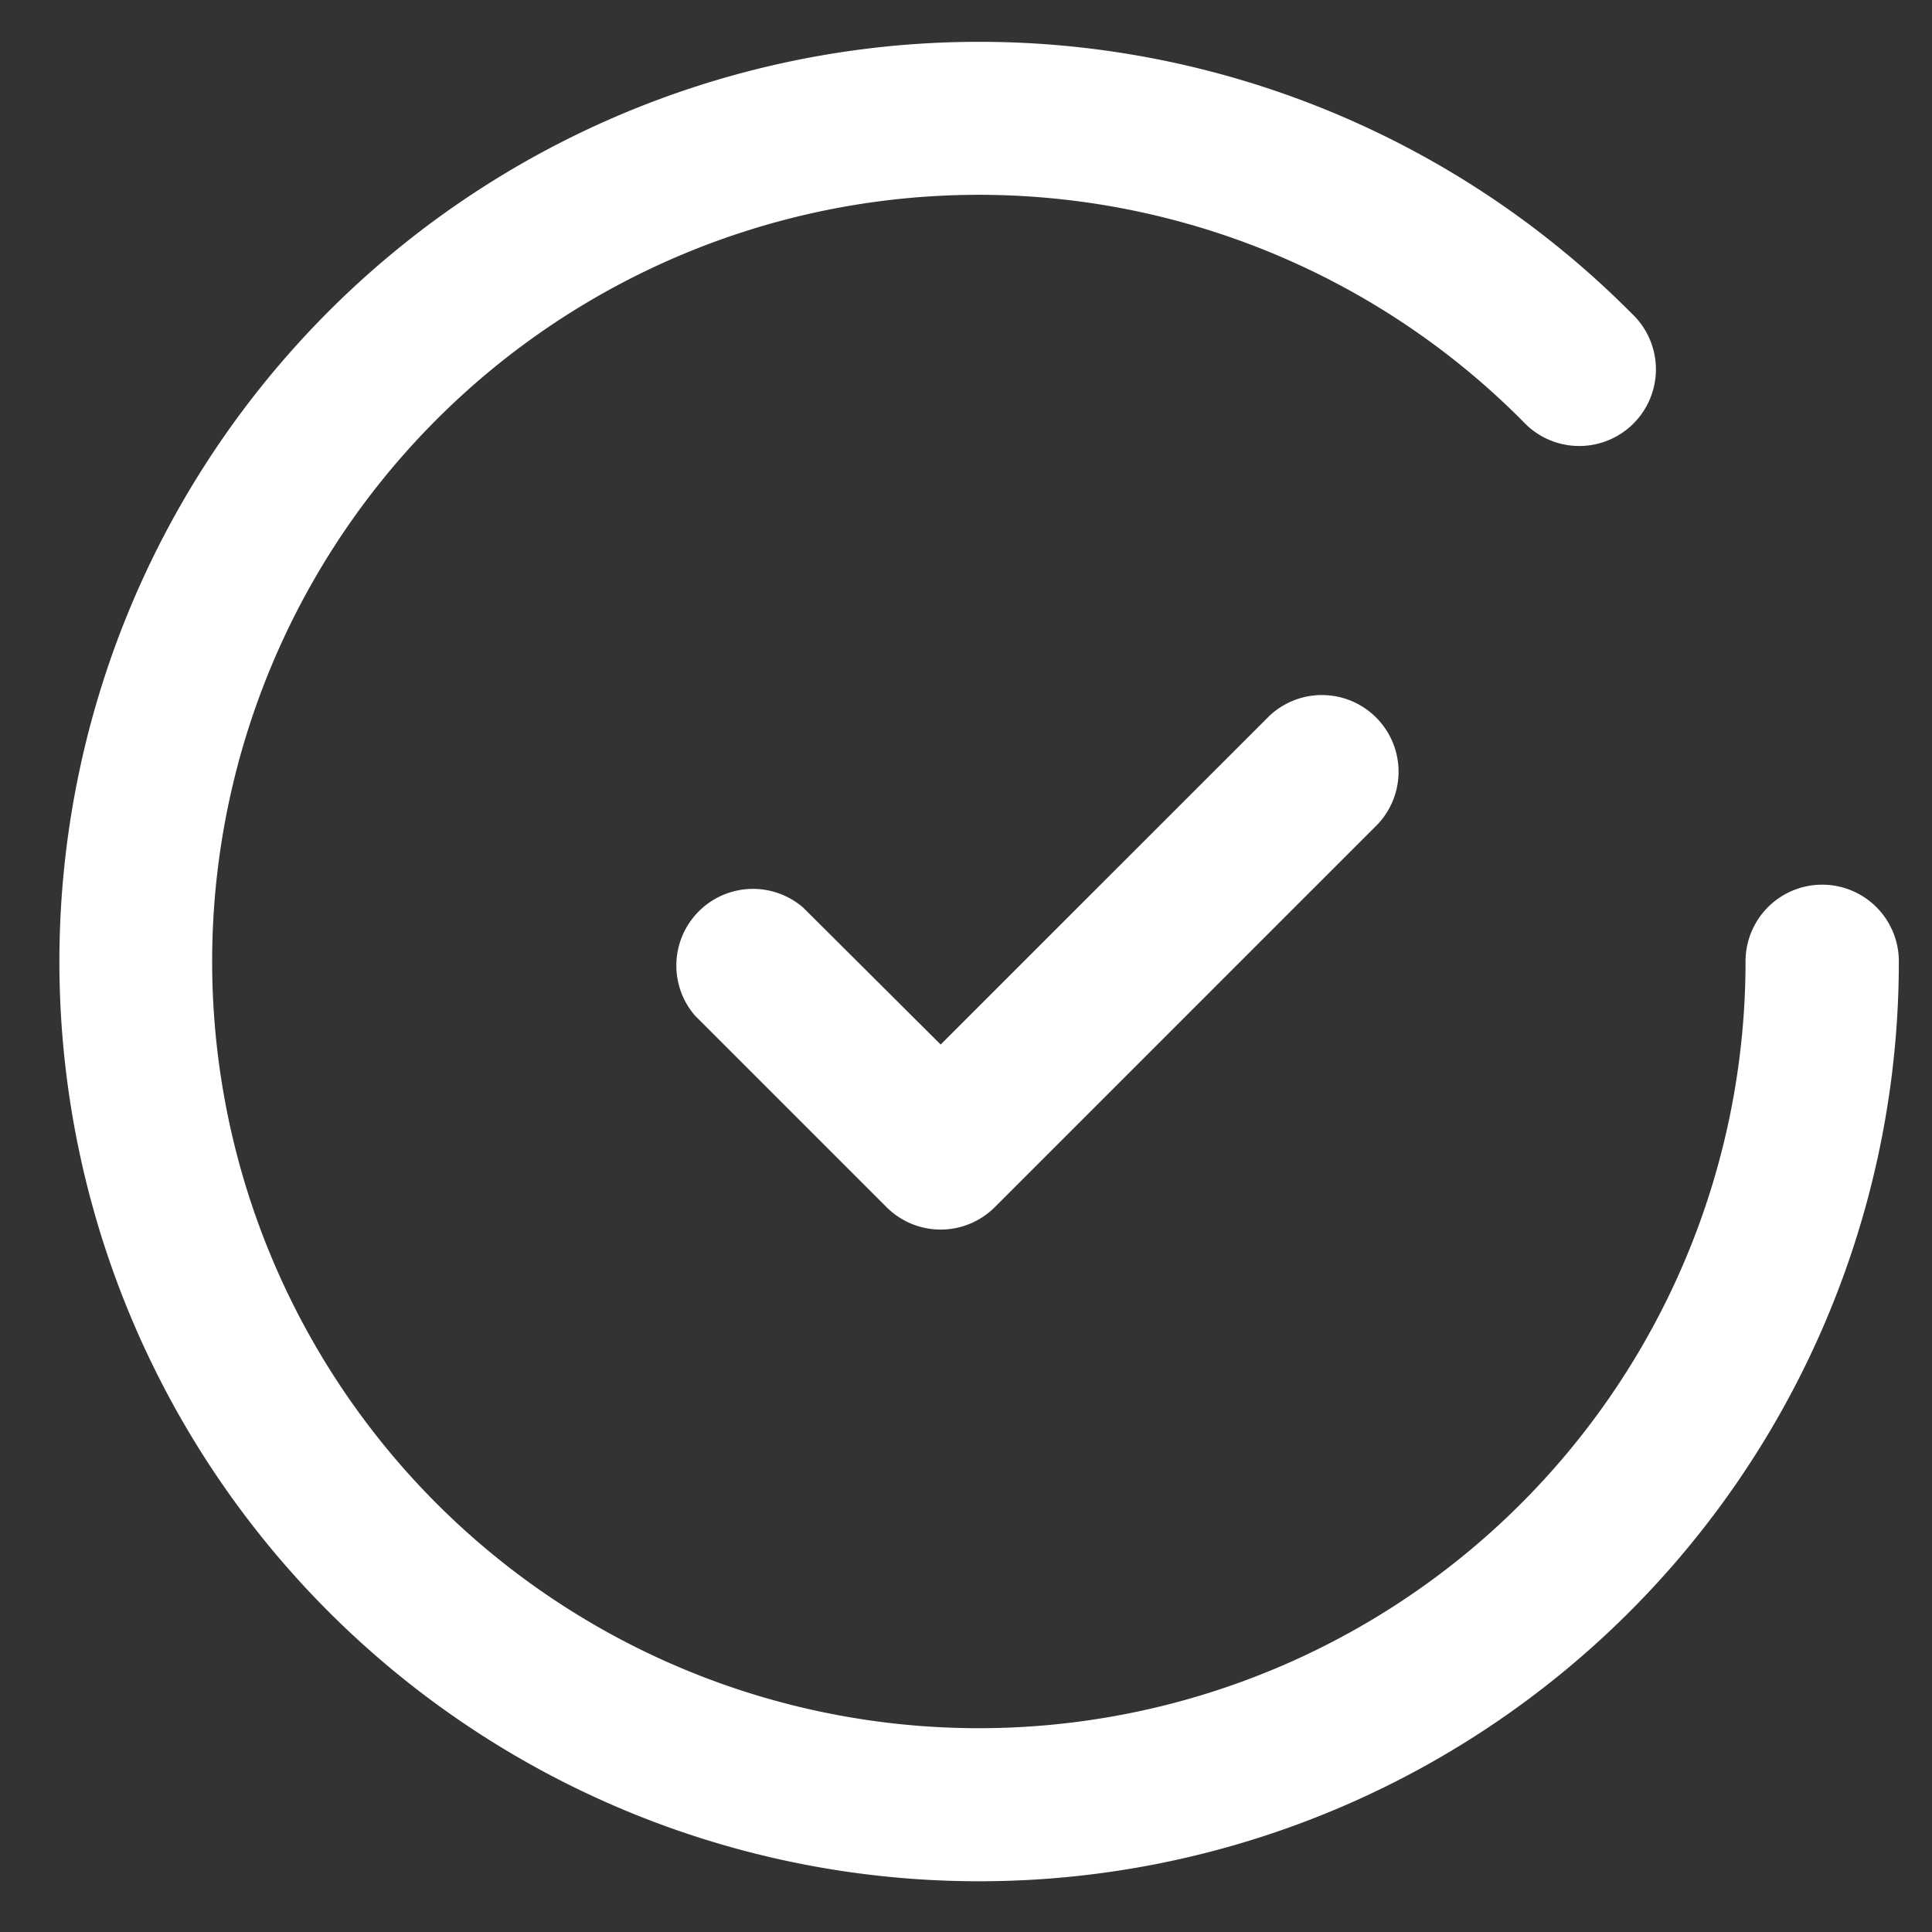 <svg id="Capa_1" data-name="Capa 1" xmlns="http://www.w3.org/2000/svg" viewBox="0 0 215 215"><rect x="0" y="0" width="215" height="215" fill="#333333" stroke="none"/><defs><style>.cls-1{fill:#fff;}</style></defs><title>export iconos cv</title><path class="cls-1" d="M141.3,79.63l-36.62,36.61L89.38,101A8.53,8.53,0,0,0,77.32,113l21.33,21.33a8.52,8.52,0,0,0,12.06,0l42.65-42.65A8.53,8.53,0,0,0,141.3,79.63Z"/><path class="cls-1" d="M202.78,98.45a8.53,8.53,0,0,0-8.53,8.53,85.32,85.32,0,1,1-24.78-60.1,8.53,8.53,0,1,0,12.11-12A102.35,102.35,0,1,0,211.31,107,8.53,8.53,0,0,0,202.78,98.45Z"/></svg>